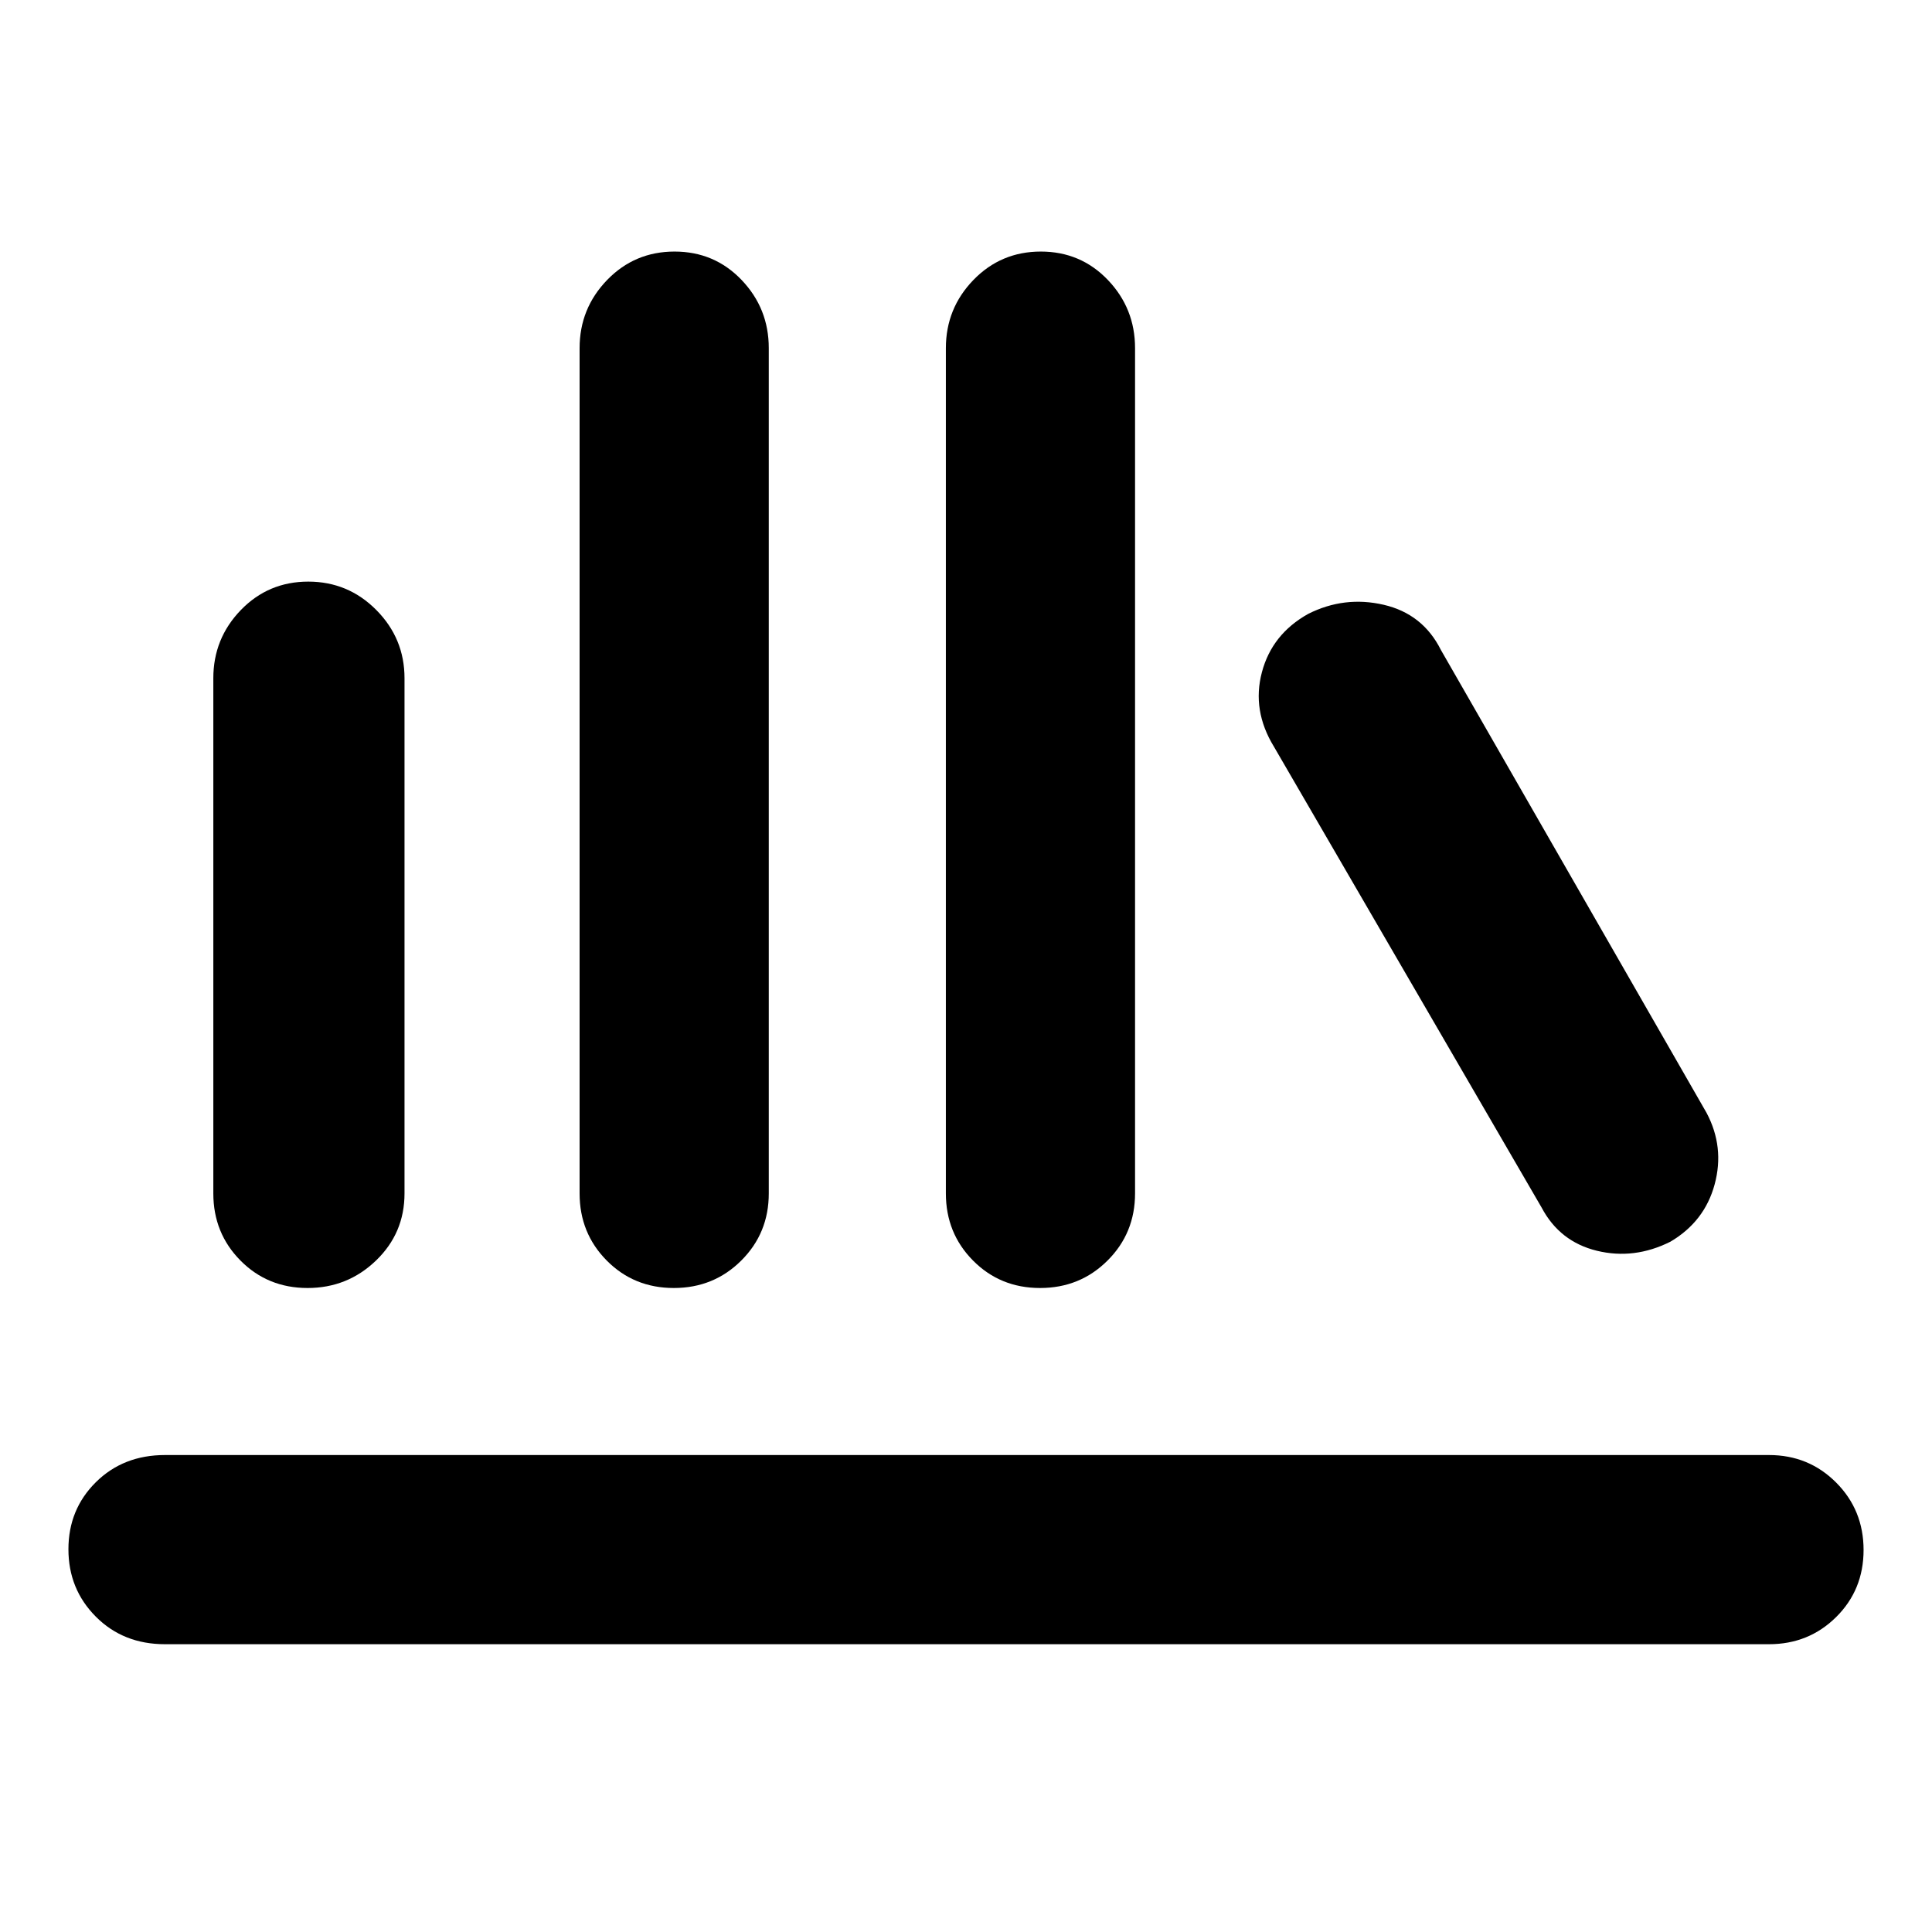 <svg xmlns="http://www.w3.org/2000/svg" height="48" viewBox="0 -960 960 960" width="48">
  <defs>
    <style type="text/css" id="current-color-scheme">.ColorScheme-Text { color:#000000; }</style>
  </defs><path class="ColorScheme-Text" fill="currentColor" d="M82-143q-20.75 0-34.37-13.68Q34-170.35 34-190.18 34-210 47.63-223.5 61.25-237 82-237h797q19.75 0 33.38 13.68Q926-209.65 926-189.82q0 19.82-13.62 33.32Q898.75-143 879-143H82Zm70.82-177q-19.82 0-33.32-13.63Q106-347.25 106-367v-256q0-19.75 13.68-33.88Q133.35-671 153.18-671 173-671 187-656.88q14 14.13 14 33.88v256q0 19.75-14.18 33.37-14.17 13.63-34 13.63Zm182 0q-19.82 0-33.32-13.63Q288-347.25 288-367v-420q0-19.75 13.68-33.88Q315.35-835 335.18-835q19.82 0 33.32 14.12Q382-806.75 382-787v420q0 19.75-13.68 33.37Q354.65-320 334.82-320Zm182 0q-19.82 0-33.32-13.63Q470-347.25 470-367v-420q0-19.75 13.68-33.88Q497.35-835 517.18-835q19.82 0 33.32 14.12Q564-806.75 564-787v420q0 19.75-13.68 33.37Q536.65-320 516.82-320ZM830-343q-18 9-36.5 4.5T766-360L633-589q-11-18-5.97-36.96 5.02-18.96 23-29Q668-664 687.5-659.5 707-655 716-637l132 230q9 17 4 35.5T830-343Z"/></svg>